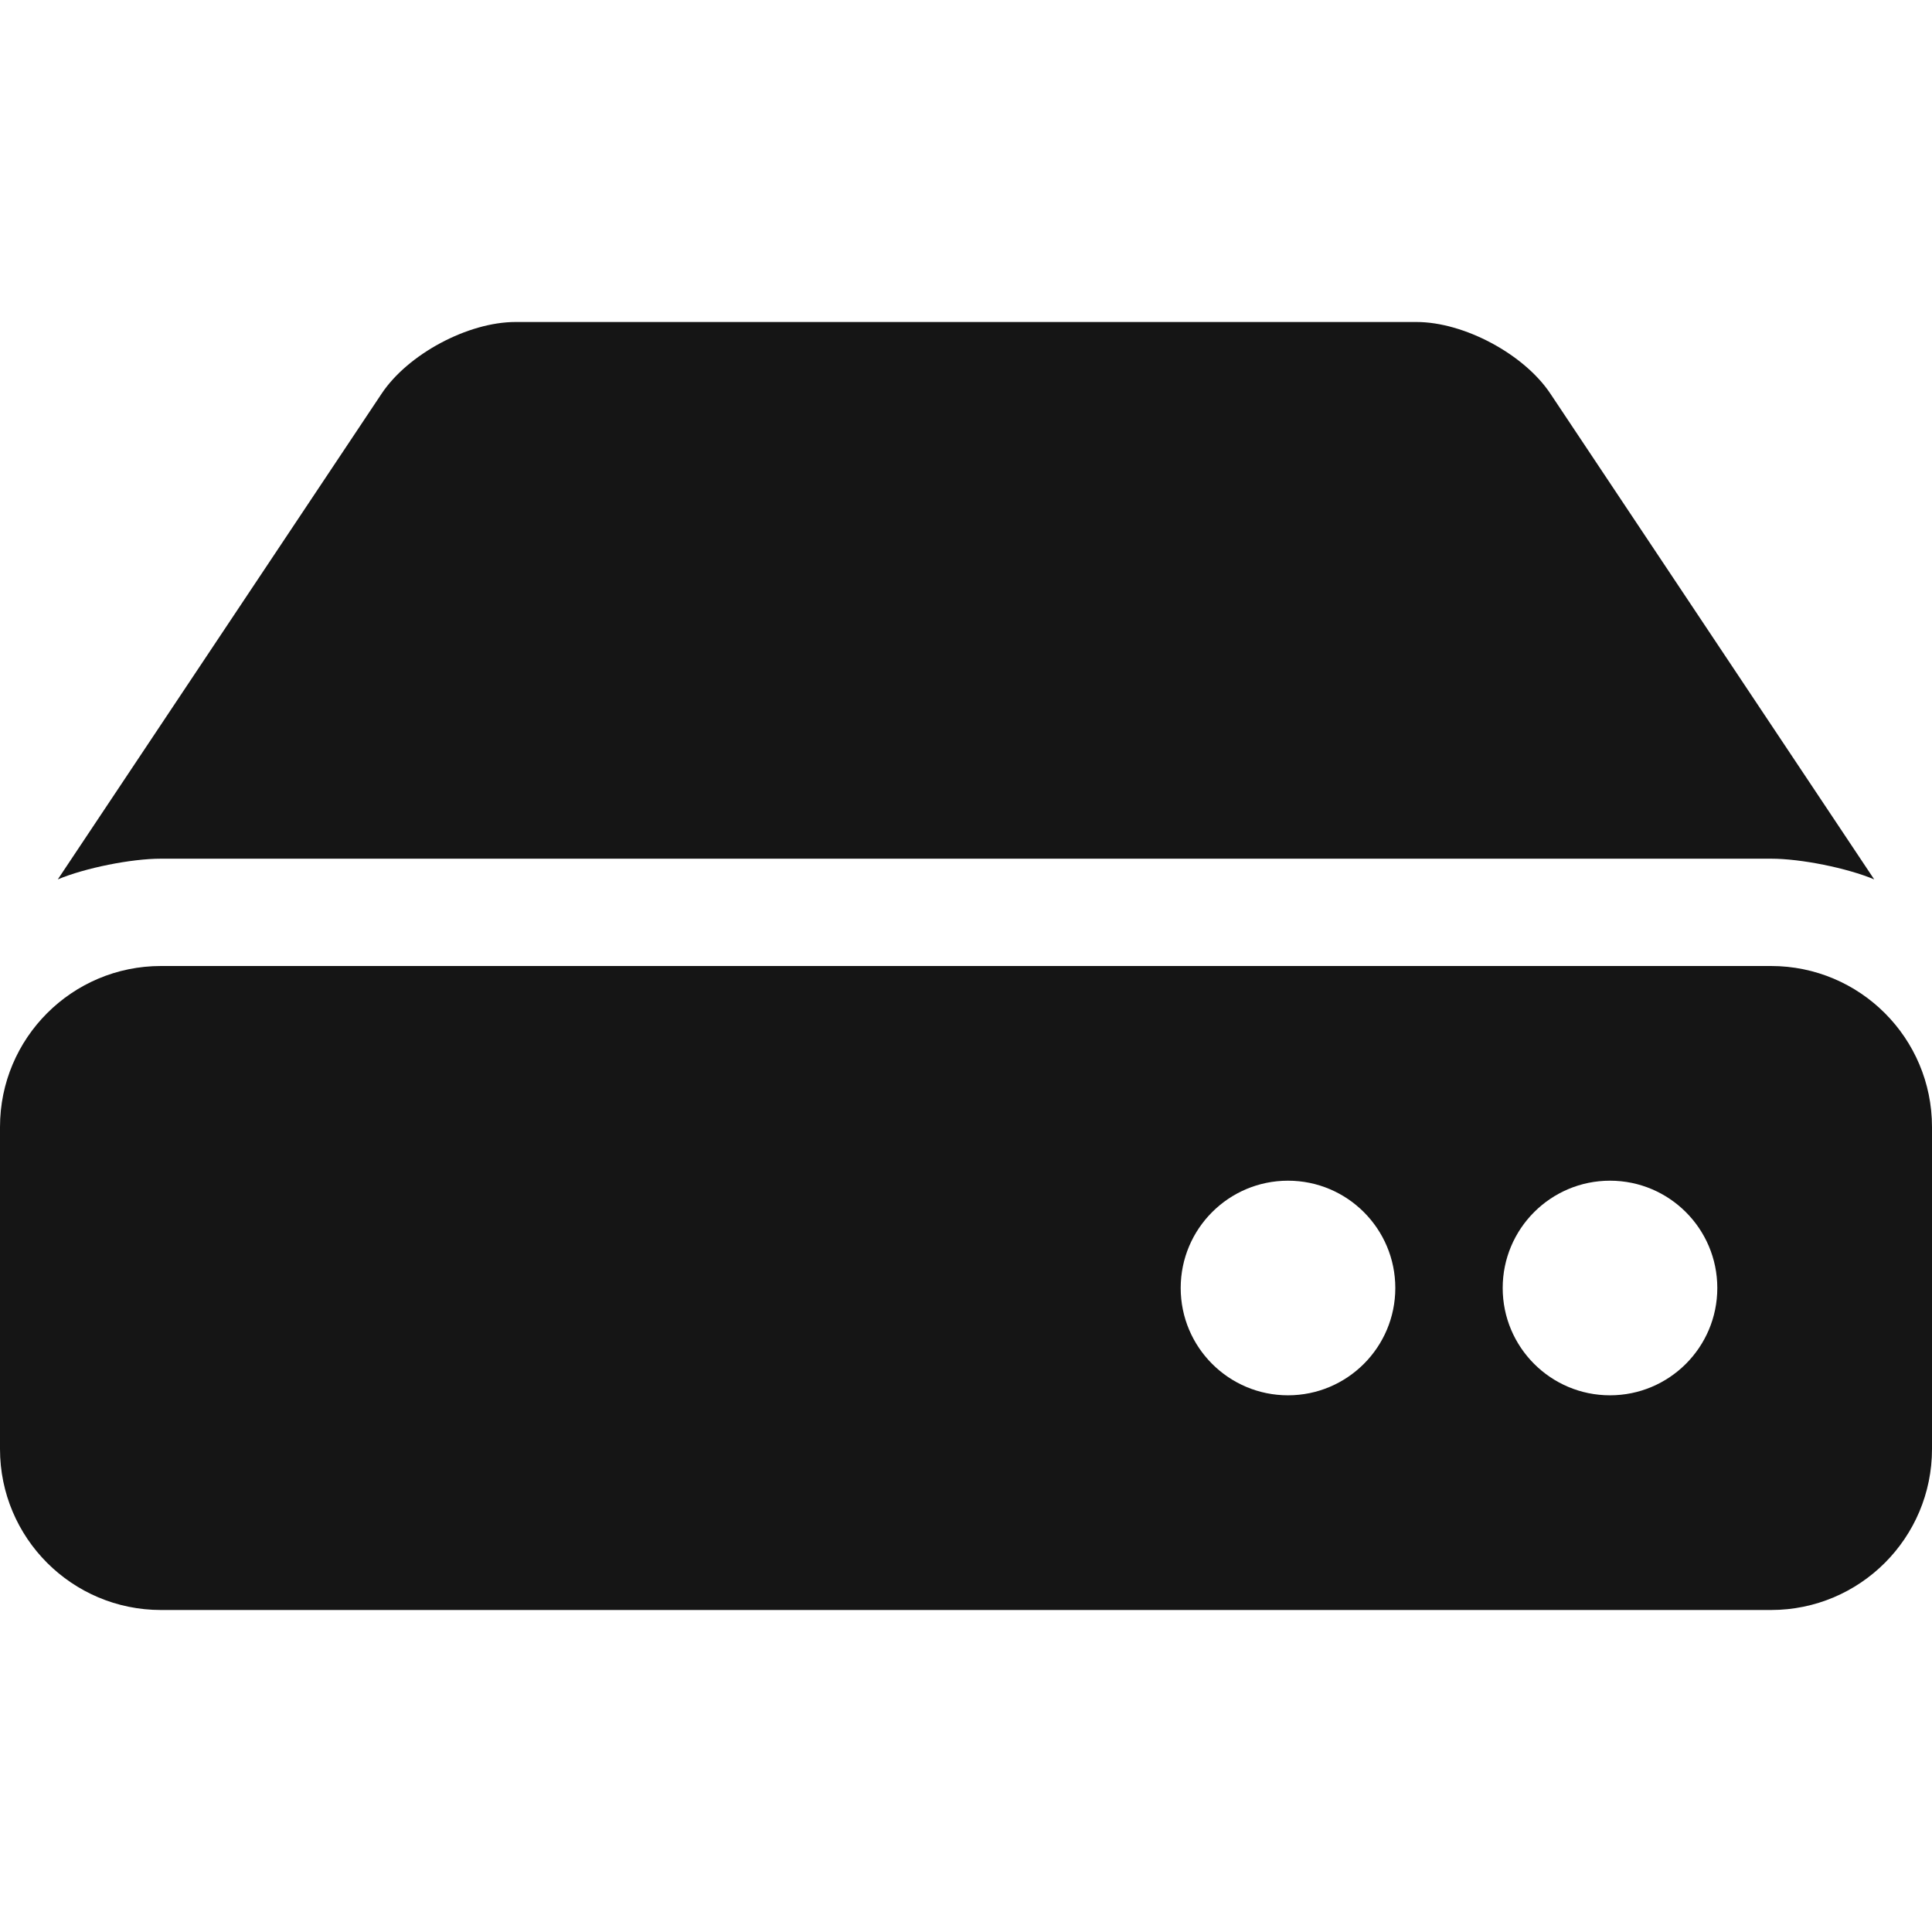 <?xml version="1.0" encoding="UTF-8"?><svg version="1.1" width="24px" height="24px" viewBox="0 0 24.0 24.0" xmlns="http://www.w3.org/2000/svg" xmlns:xlink="http://www.w3.org/1999/xlink"><defs><clipPath id="i0"><path d="M22,8 C23.105,8 24,8.895 24,10 L24,14 C24,15.105 23.105,16 22,16 L2,16 C0.895,16 0,15.105 0,14 L0,10 C0,8.895 0.895,8 2,8 Z M20,10.667 C19.264,10.667 18.667,11.264 18.667,12 C18.667,12.736 19.264,13.333 20,13.333 C20.736,13.333 21.333,12.736 21.333,12 C21.333,11.264 20.736,10.667 20,10.667 Z M16,10.667 C15.264,10.667 14.667,11.264 14.667,12 C14.667,12.736 15.264,13.333 16,13.333 C16.736,13.333 17.333,12.736 17.333,12 C17.333,11.264 16.736,10.667 16,10.667 Z M17.596,0 C18.187,0 18.933,0.399 19.26,0.891 L23.282,6.924 C22.943,6.782 22.37,6.667 22.003,6.667 L1.997,6.667 C1.63,6.667 1.057,6.782 0.718,6.924 L4.74,0.891 C5.067,0.399 5.813,0 6.404,0 Z"></path></clipPath></defs><g transform="translate(0.0 4.0)"><g clip-path="url(#i0)"><polygon points="0,0 24,0 24,16 0,16 0,0" stroke="none" fill="#151515"></polygon></g></g></svg>